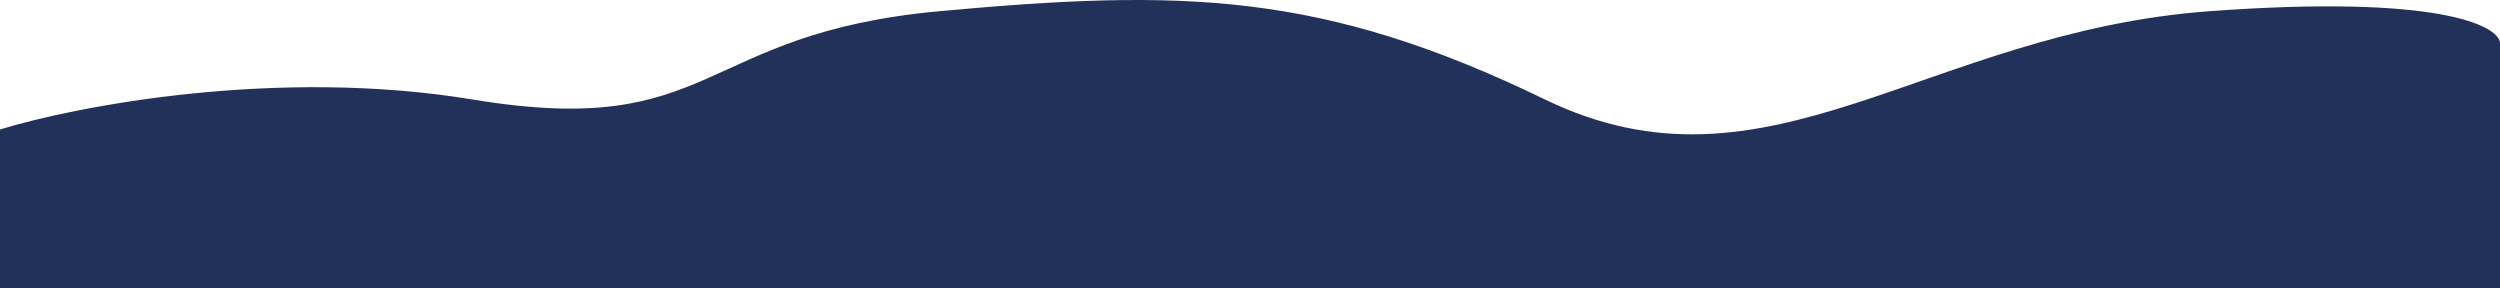 <svg width="1440" height="166" viewBox="0 0 1440 166" fill="none" xmlns="http://www.w3.org/2000/svg">
<path d="M0 74.582C43.906 61.071 159.842 38.705 272.336 57.334C412.954 80.619 400.494 19.387 541.112 6.45C681.731 -6.486 761.829 -4.761 889.988 57.334C1018.15 119.429 1108.92 18.524 1272.68 6.45C1403.69 -3.209 1438.81 14.499 1440 24.561V166H0V74.582Z" fill="#213159"/>
</svg>
